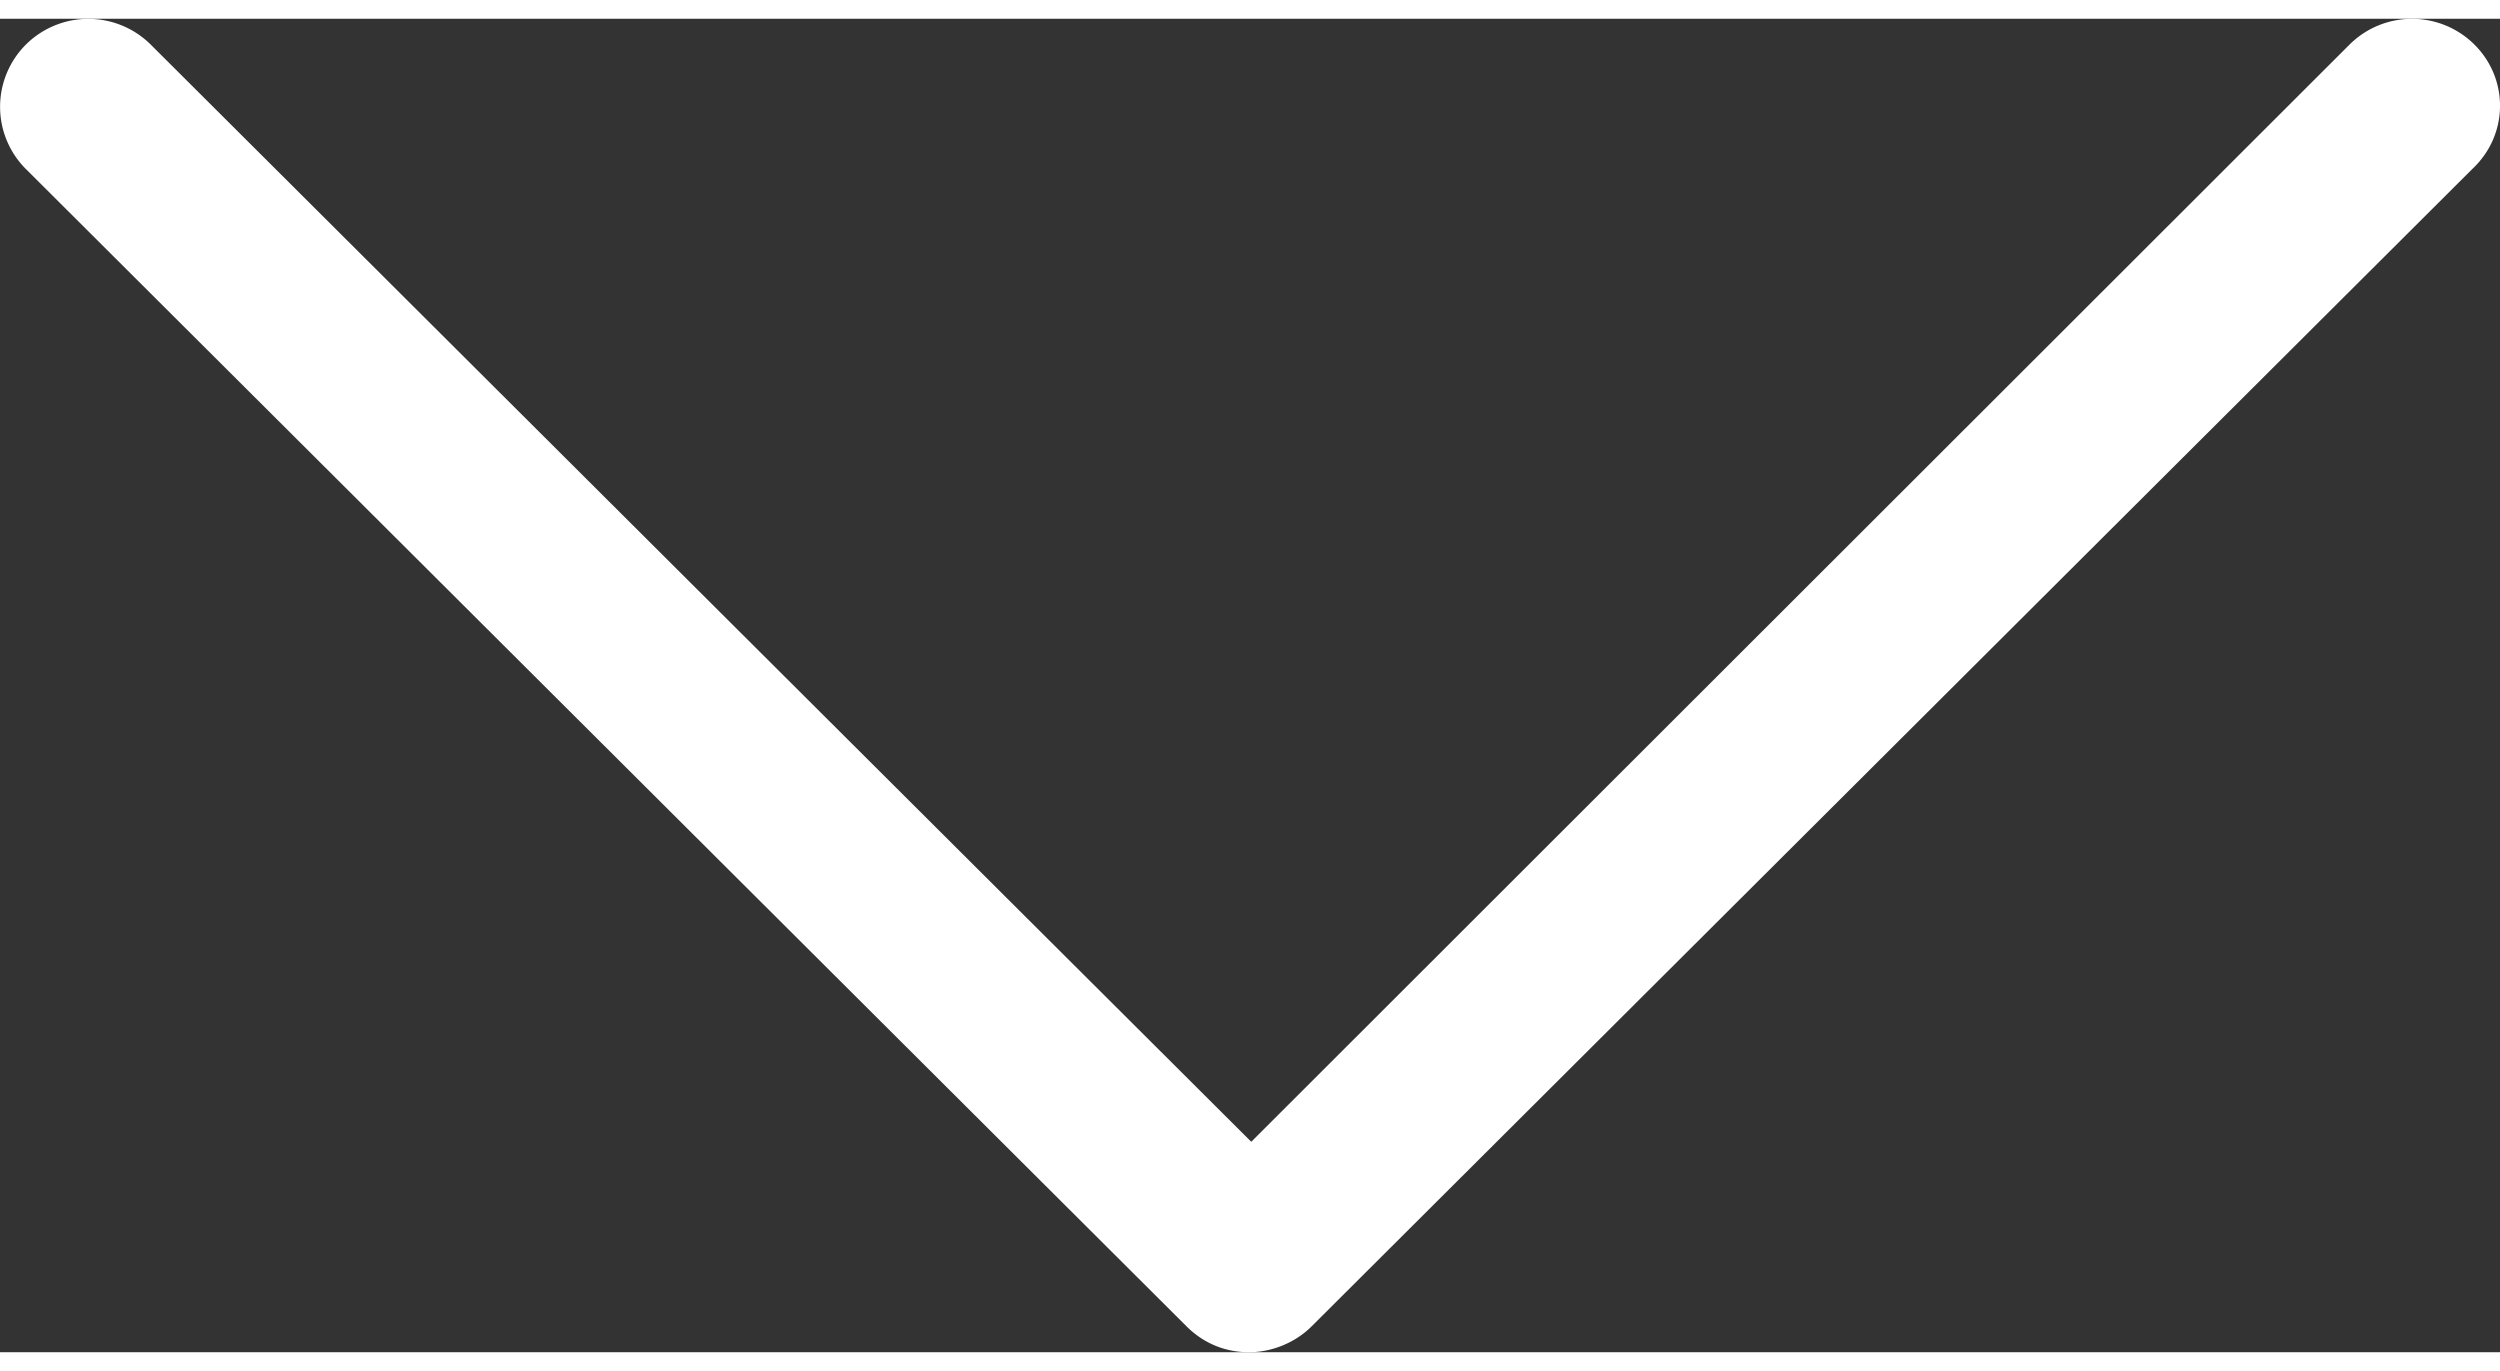 <svg width="31" height="17" xmlns="http://www.w3.org/2000/svg" xmlns:xlink="http://www.w3.org/1999/xlink" xmlns:svgjs="http://svgjs.com/svgjs" viewBox="0 0.233 31 16.535" fill="#fff"><rect x="0" y="0.233" width="31" height="16.535" fill="#333333" stroke="none"/><svg xmlns="http://www.w3.org/2000/svg" width="31" height="17" viewBox="1.994 1.994 30.008 16.005"><path paint-order="stroke fill markers" fill-rule="evenodd" d="M31.695 2.304a1.063 1.063 0 0 0-1.499 0l-13.183 13.17-13.21-13.17a1.063 1.063 0 0 0-1.498 0 1.055 1.055 0 0 0 0 1.494L16.237 17.69c.207.206.466.31.75.31.258 0 .543-.104.75-.31L31.669 3.798c.44-.412.44-1.082.026-1.494z"/></svg></svg>